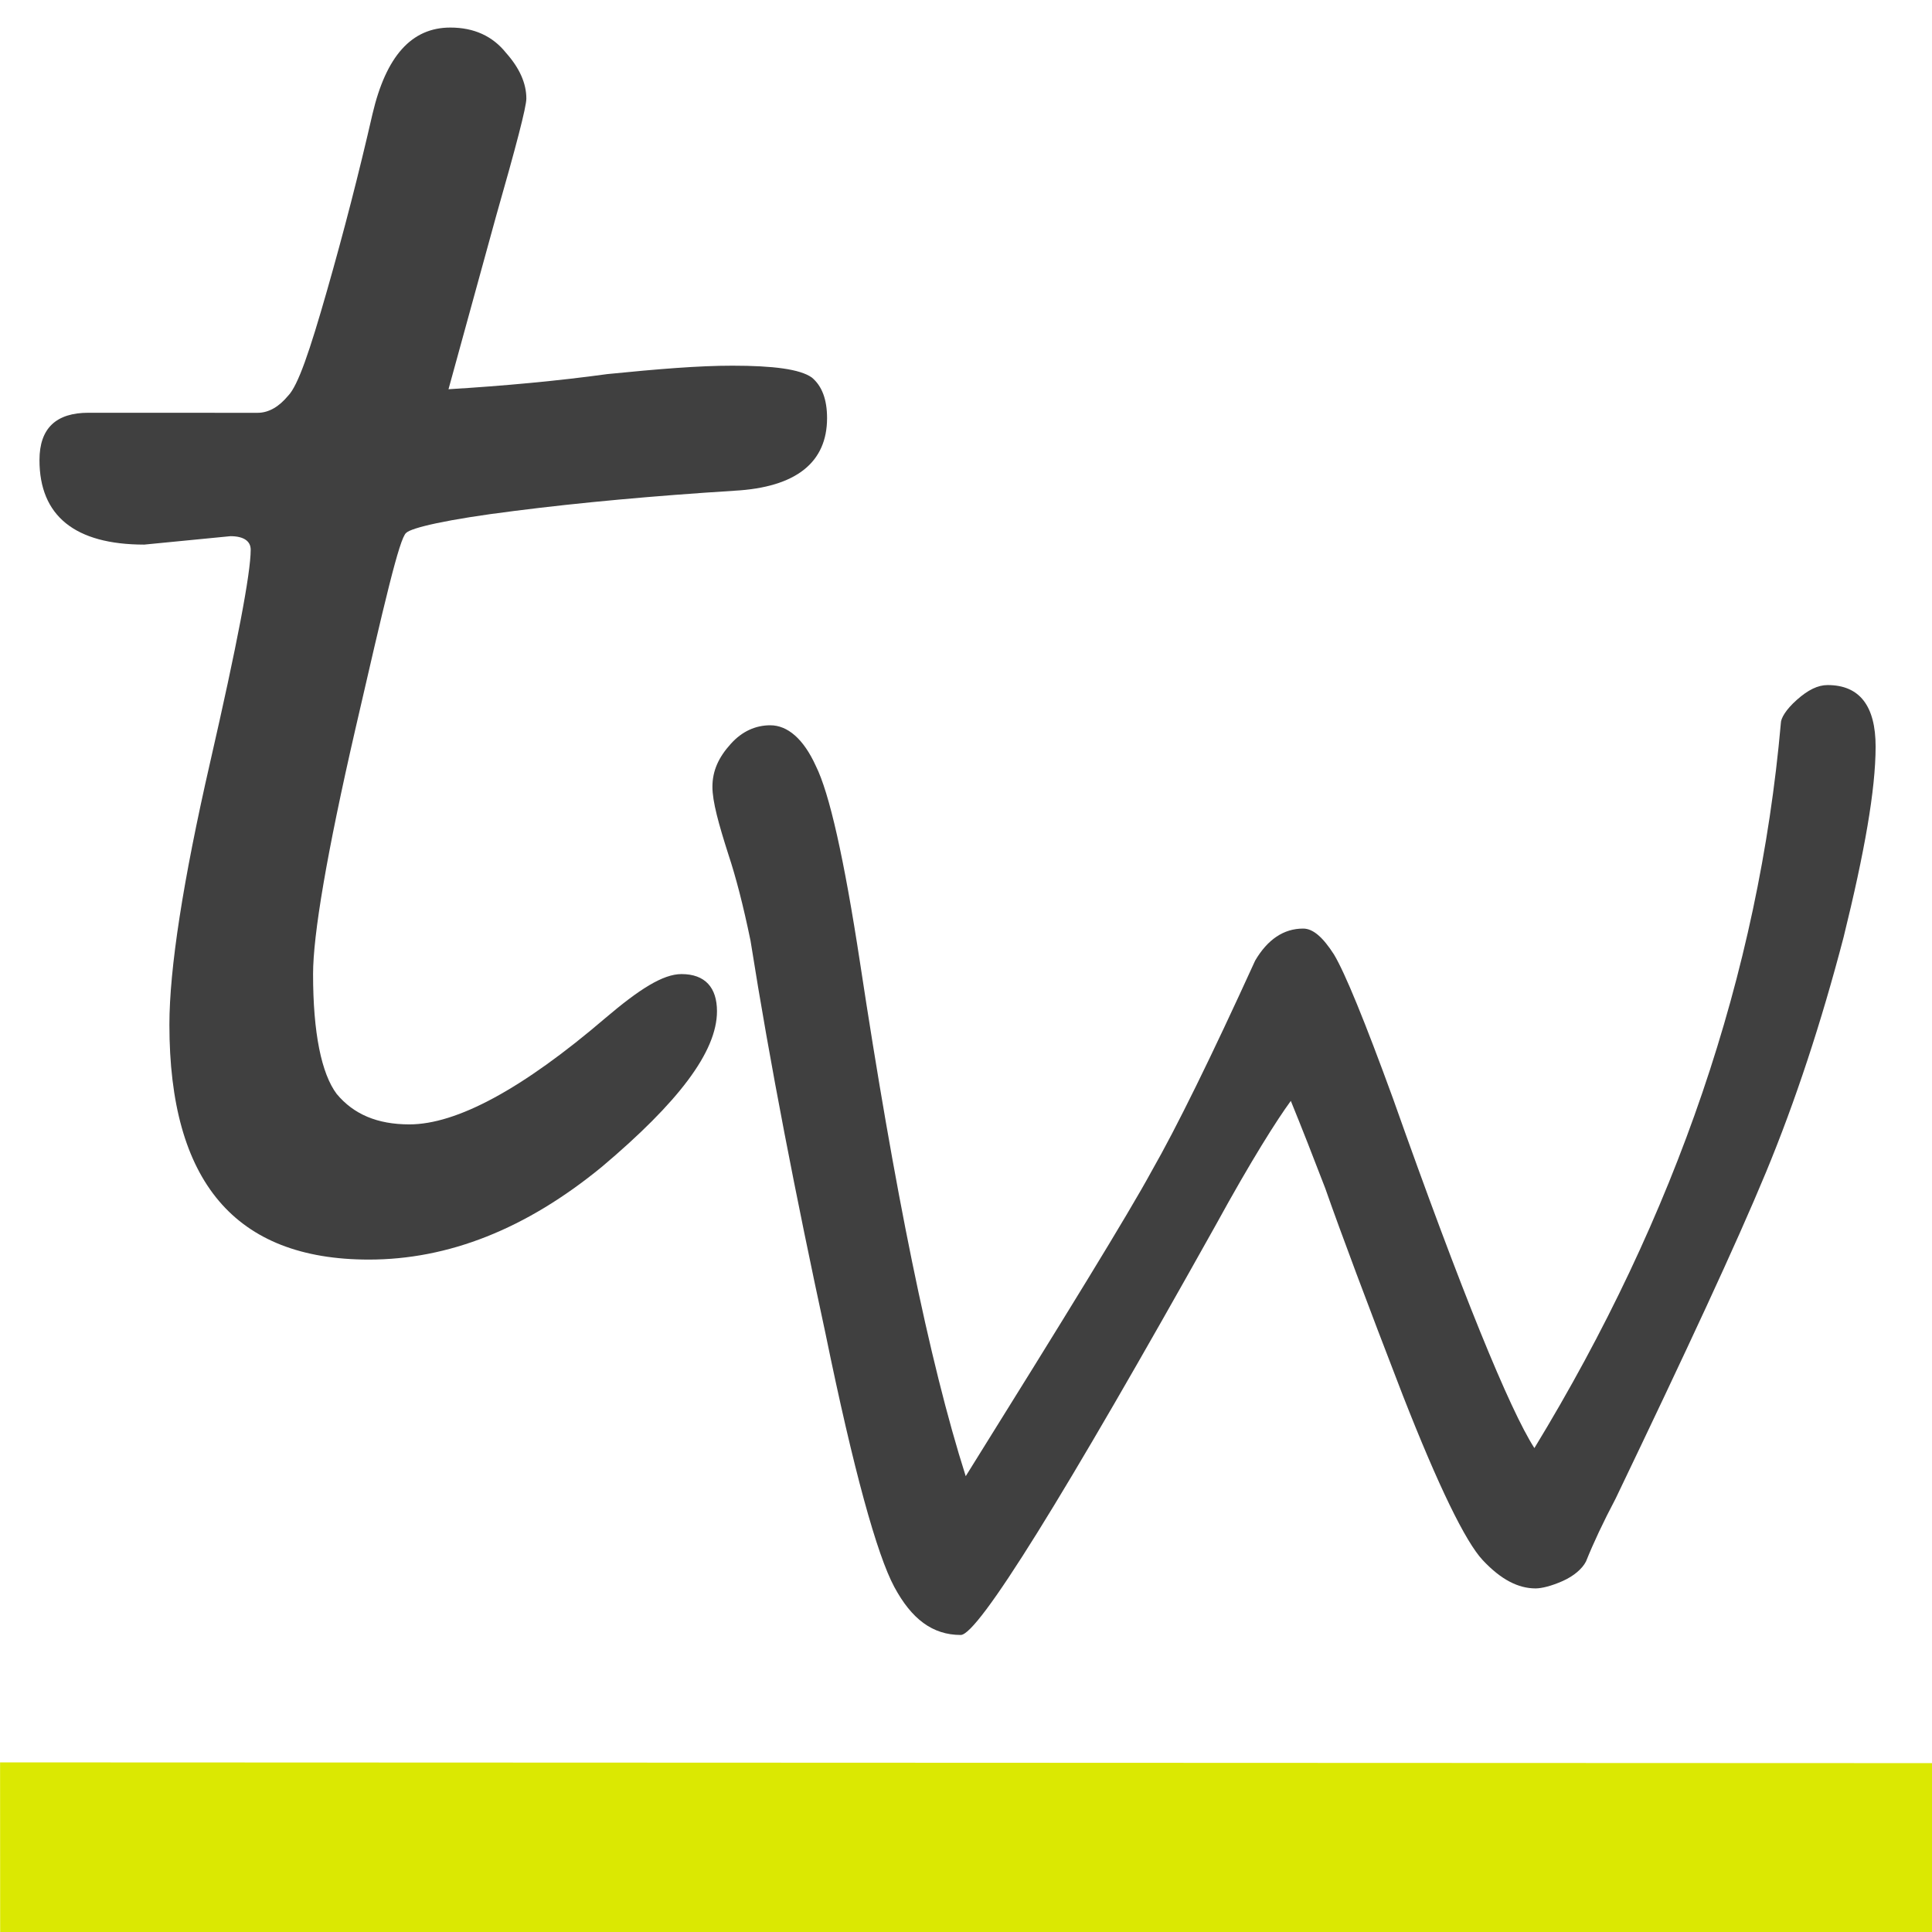 <?xml version="1.0" encoding="UTF-8" standalone="no"?>
<!DOCTYPE svg PUBLIC "-//W3C//DTD SVG 1.1//EN" "http://www.w3.org/Graphics/SVG/1.1/DTD/svg11.dtd">
<svg width="100%" height="100%" viewBox="0 0 500 500" version="1.1" xmlns="http://www.w3.org/2000/svg" xmlns:xlink="http://www.w3.org/1999/xlink" xml:space="preserve" xmlns:serif="http://www.serif.com/" style="fill-rule:evenodd;clip-rule:evenodd;stroke-linejoin:round;stroke-miterlimit:2;">
    <g id="Ebene1" transform="matrix(1.203,-0.159,0.159,1.203,-85.536,-42.376)">
        <g transform="matrix(357.318,47.365,-47.365,357.318,31.574,302.341)">
            <path d="M0.264,-0.493C0.297,-0.495 0.329,-0.498 0.358,-0.502C0.388,-0.505 0.412,-0.507 0.432,-0.507C0.456,-0.507 0.472,-0.505 0.479,-0.5C0.485,-0.495 0.488,-0.487 0.488,-0.476C0.488,-0.45 0.47,-0.435 0.433,-0.433C0.386,-0.43 0.342,-0.426 0.303,-0.421C0.263,-0.416 0.242,-0.411 0.239,-0.408C0.235,-0.405 0.226,-0.366 0.209,-0.292C0.192,-0.218 0.184,-0.17 0.184,-0.147C0.184,-0.112 0.189,-0.088 0.198,-0.076C0.208,-0.064 0.222,-0.058 0.241,-0.058C0.269,-0.058 0.308,-0.079 0.357,-0.121C0.377,-0.138 0.391,-0.147 0.402,-0.147C0.416,-0.147 0.423,-0.139 0.423,-0.125C0.423,-0.101 0.4,-0.071 0.355,-0.033C0.31,0.004 0.264,0.022 0.217,0.022C0.138,0.022 0.099,-0.024 0.099,-0.117C0.099,-0.15 0.107,-0.202 0.123,-0.272C0.139,-0.342 0.147,-0.384 0.147,-0.398C0.147,-0.403 0.143,-0.406 0.135,-0.406L0.084,-0.401C0.043,-0.401 0.022,-0.418 0.022,-0.451C0.022,-0.47 0.032,-0.479 0.051,-0.479L0.151,-0.479C0.158,-0.479 0.164,-0.483 0.169,-0.489C0.175,-0.495 0.182,-0.516 0.192,-0.551C0.202,-0.586 0.211,-0.621 0.219,-0.656C0.227,-0.69 0.242,-0.707 0.265,-0.707C0.279,-0.707 0.29,-0.702 0.298,-0.692C0.306,-0.683 0.31,-0.674 0.31,-0.665C0.31,-0.66 0.304,-0.637 0.292,-0.595L0.264,-0.493Z" style="fill:rgb(64,64,64);fill-rule:nonzero;"/>
        </g>
        <g transform="matrix(260.236,34.496,-34.496,260.236,155.183,394.726)">
            <path d="M0.534,-0.386C0.523,-0.371 0.502,-0.338 0.473,-0.285C0.349,-0.063 0.28,0.048 0.266,0.048C0.243,0.048 0.226,0.035 0.212,0.009C0.198,-0.017 0.179,-0.085 0.156,-0.197C0.132,-0.308 0.111,-0.415 0.095,-0.516C0.089,-0.545 0.083,-0.568 0.077,-0.586C0.069,-0.611 0.064,-0.629 0.064,-0.641C0.064,-0.654 0.069,-0.665 0.079,-0.676C0.088,-0.686 0.099,-0.691 0.111,-0.691C0.125,-0.691 0.138,-0.68 0.148,-0.658C0.159,-0.636 0.171,-0.583 0.184,-0.498C0.212,-0.314 0.24,-0.175 0.27,-0.081C0.351,-0.211 0.402,-0.294 0.421,-0.329C0.441,-0.364 0.469,-0.421 0.505,-0.5C0.515,-0.517 0.528,-0.526 0.544,-0.526C0.552,-0.526 0.56,-0.519 0.569,-0.505C0.578,-0.49 0.594,-0.451 0.617,-0.388C0.673,-0.23 0.712,-0.135 0.732,-0.104C0.847,-0.293 0.914,-0.489 0.932,-0.693C0.932,-0.697 0.936,-0.704 0.945,-0.712C0.954,-0.72 0.962,-0.724 0.97,-0.724C0.996,-0.724 1.009,-0.707 1.009,-0.674C1.009,-0.639 1,-0.588 0.983,-0.519C0.965,-0.45 0.944,-0.386 0.92,-0.328C0.896,-0.27 0.855,-0.182 0.798,-0.063C0.788,-0.044 0.78,-0.027 0.774,-0.012C0.771,-0.006 0.764,-0 0.755,0.004C0.746,0.008 0.738,0.01 0.733,0.01C0.719,0.01 0.705,0.003 0.69,-0.013C0.676,-0.028 0.654,-0.073 0.625,-0.147C0.596,-0.222 0.575,-0.278 0.562,-0.315C0.552,-0.341 0.543,-0.364 0.534,-0.386Z" style="fill:rgb(64,64,64);fill-rule:nonzero;"/>
        </g>
        <g transform="matrix(0.777,0.103,-0.052,0.395,37.598,252.957)">
            <rect x="0" y="414" width="526" height="91" style="fill:rgb(219,232,2);"/>
        </g>
    </g>
</svg>
